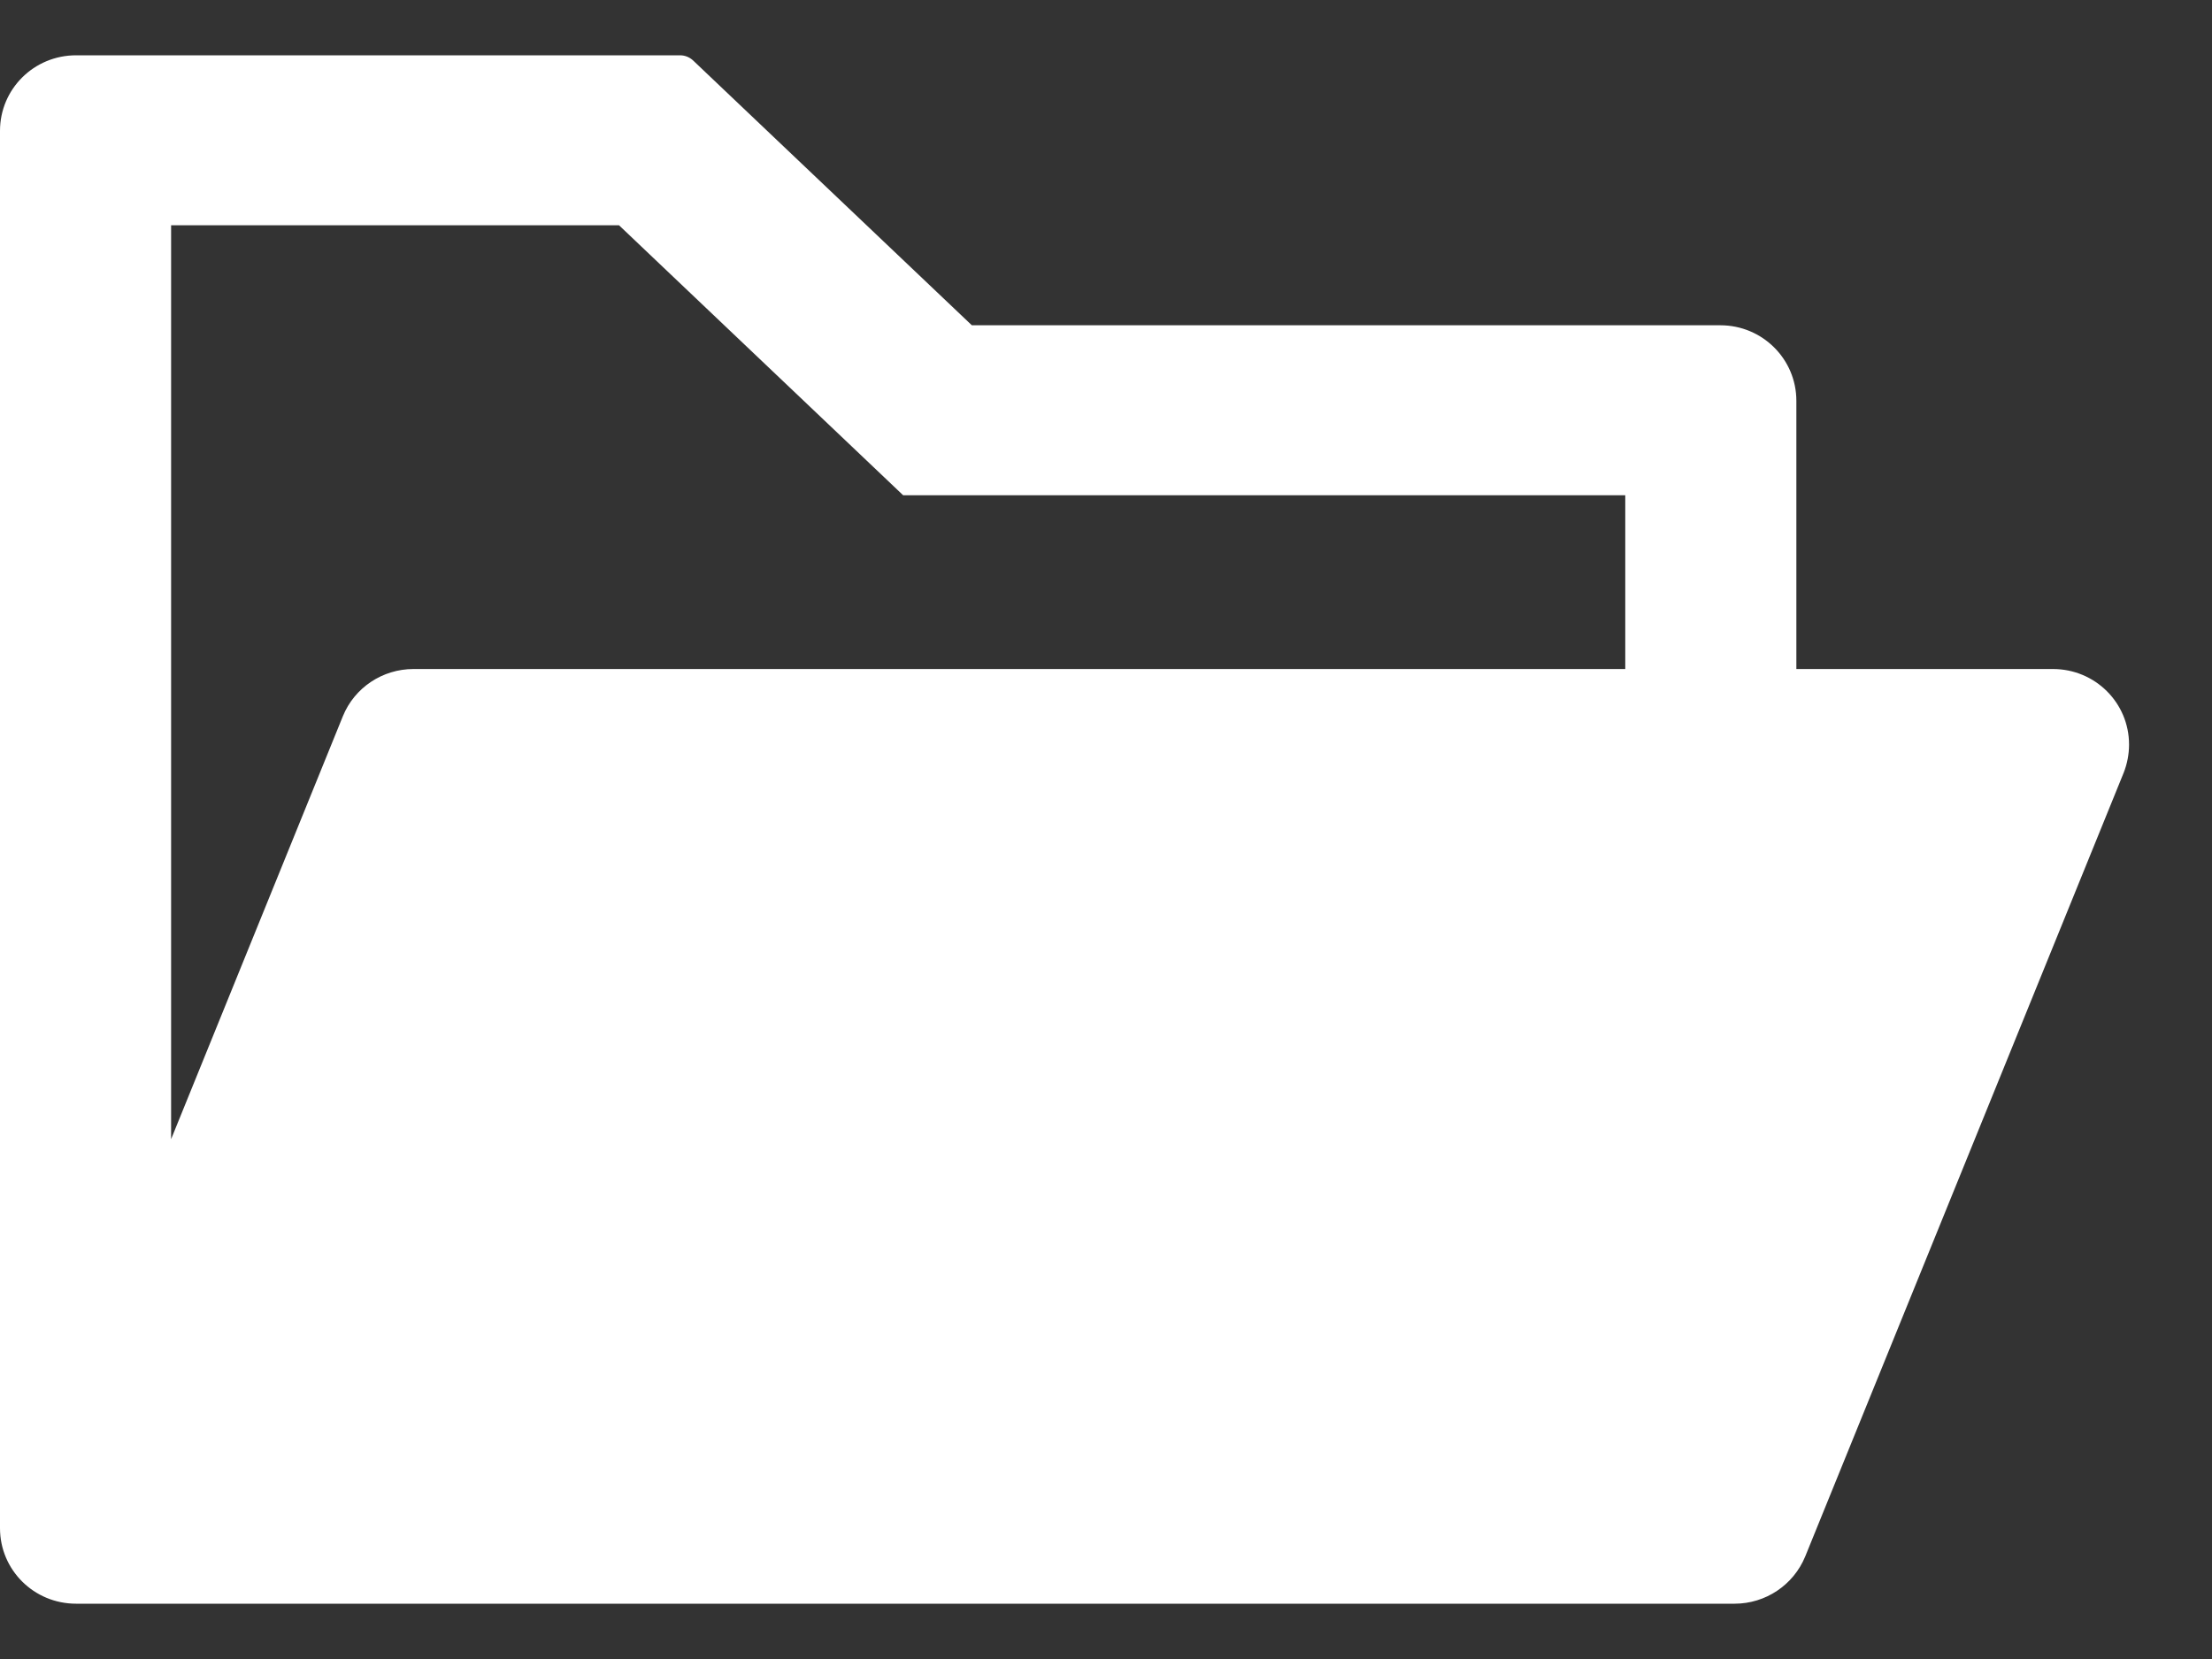 <svg width="20" height="15" viewBox="0 0 20 15" fill="none" xmlns="http://www.w3.org/2000/svg">
<rect x="0" y="0" width="20" height="15" fill="#333333" stroke="none"/>
<path id="Vector" d="M18.562 6.049H16.242V3.624C16.242 3.247 15.935 2.941 15.555 2.941H8.787L6.267 0.547C6.235 0.517 6.193 0.5 6.149 0.5H0.688C0.307 0.5 0 0.805 0 1.183V13.817C0 14.195 0.307 14.5 0.688 14.5H15.684C15.963 14.5 16.216 14.331 16.322 14.073L19.201 6.988C19.233 6.907 19.25 6.819 19.25 6.732C19.25 6.354 18.943 6.049 18.562 6.049ZM14.695 6.049H3.738C3.459 6.049 3.205 6.217 3.1 6.476L1.547 10.3V2.037H5.597L8.166 4.478H14.695V6.049Z" fill="white"/>
</svg>
